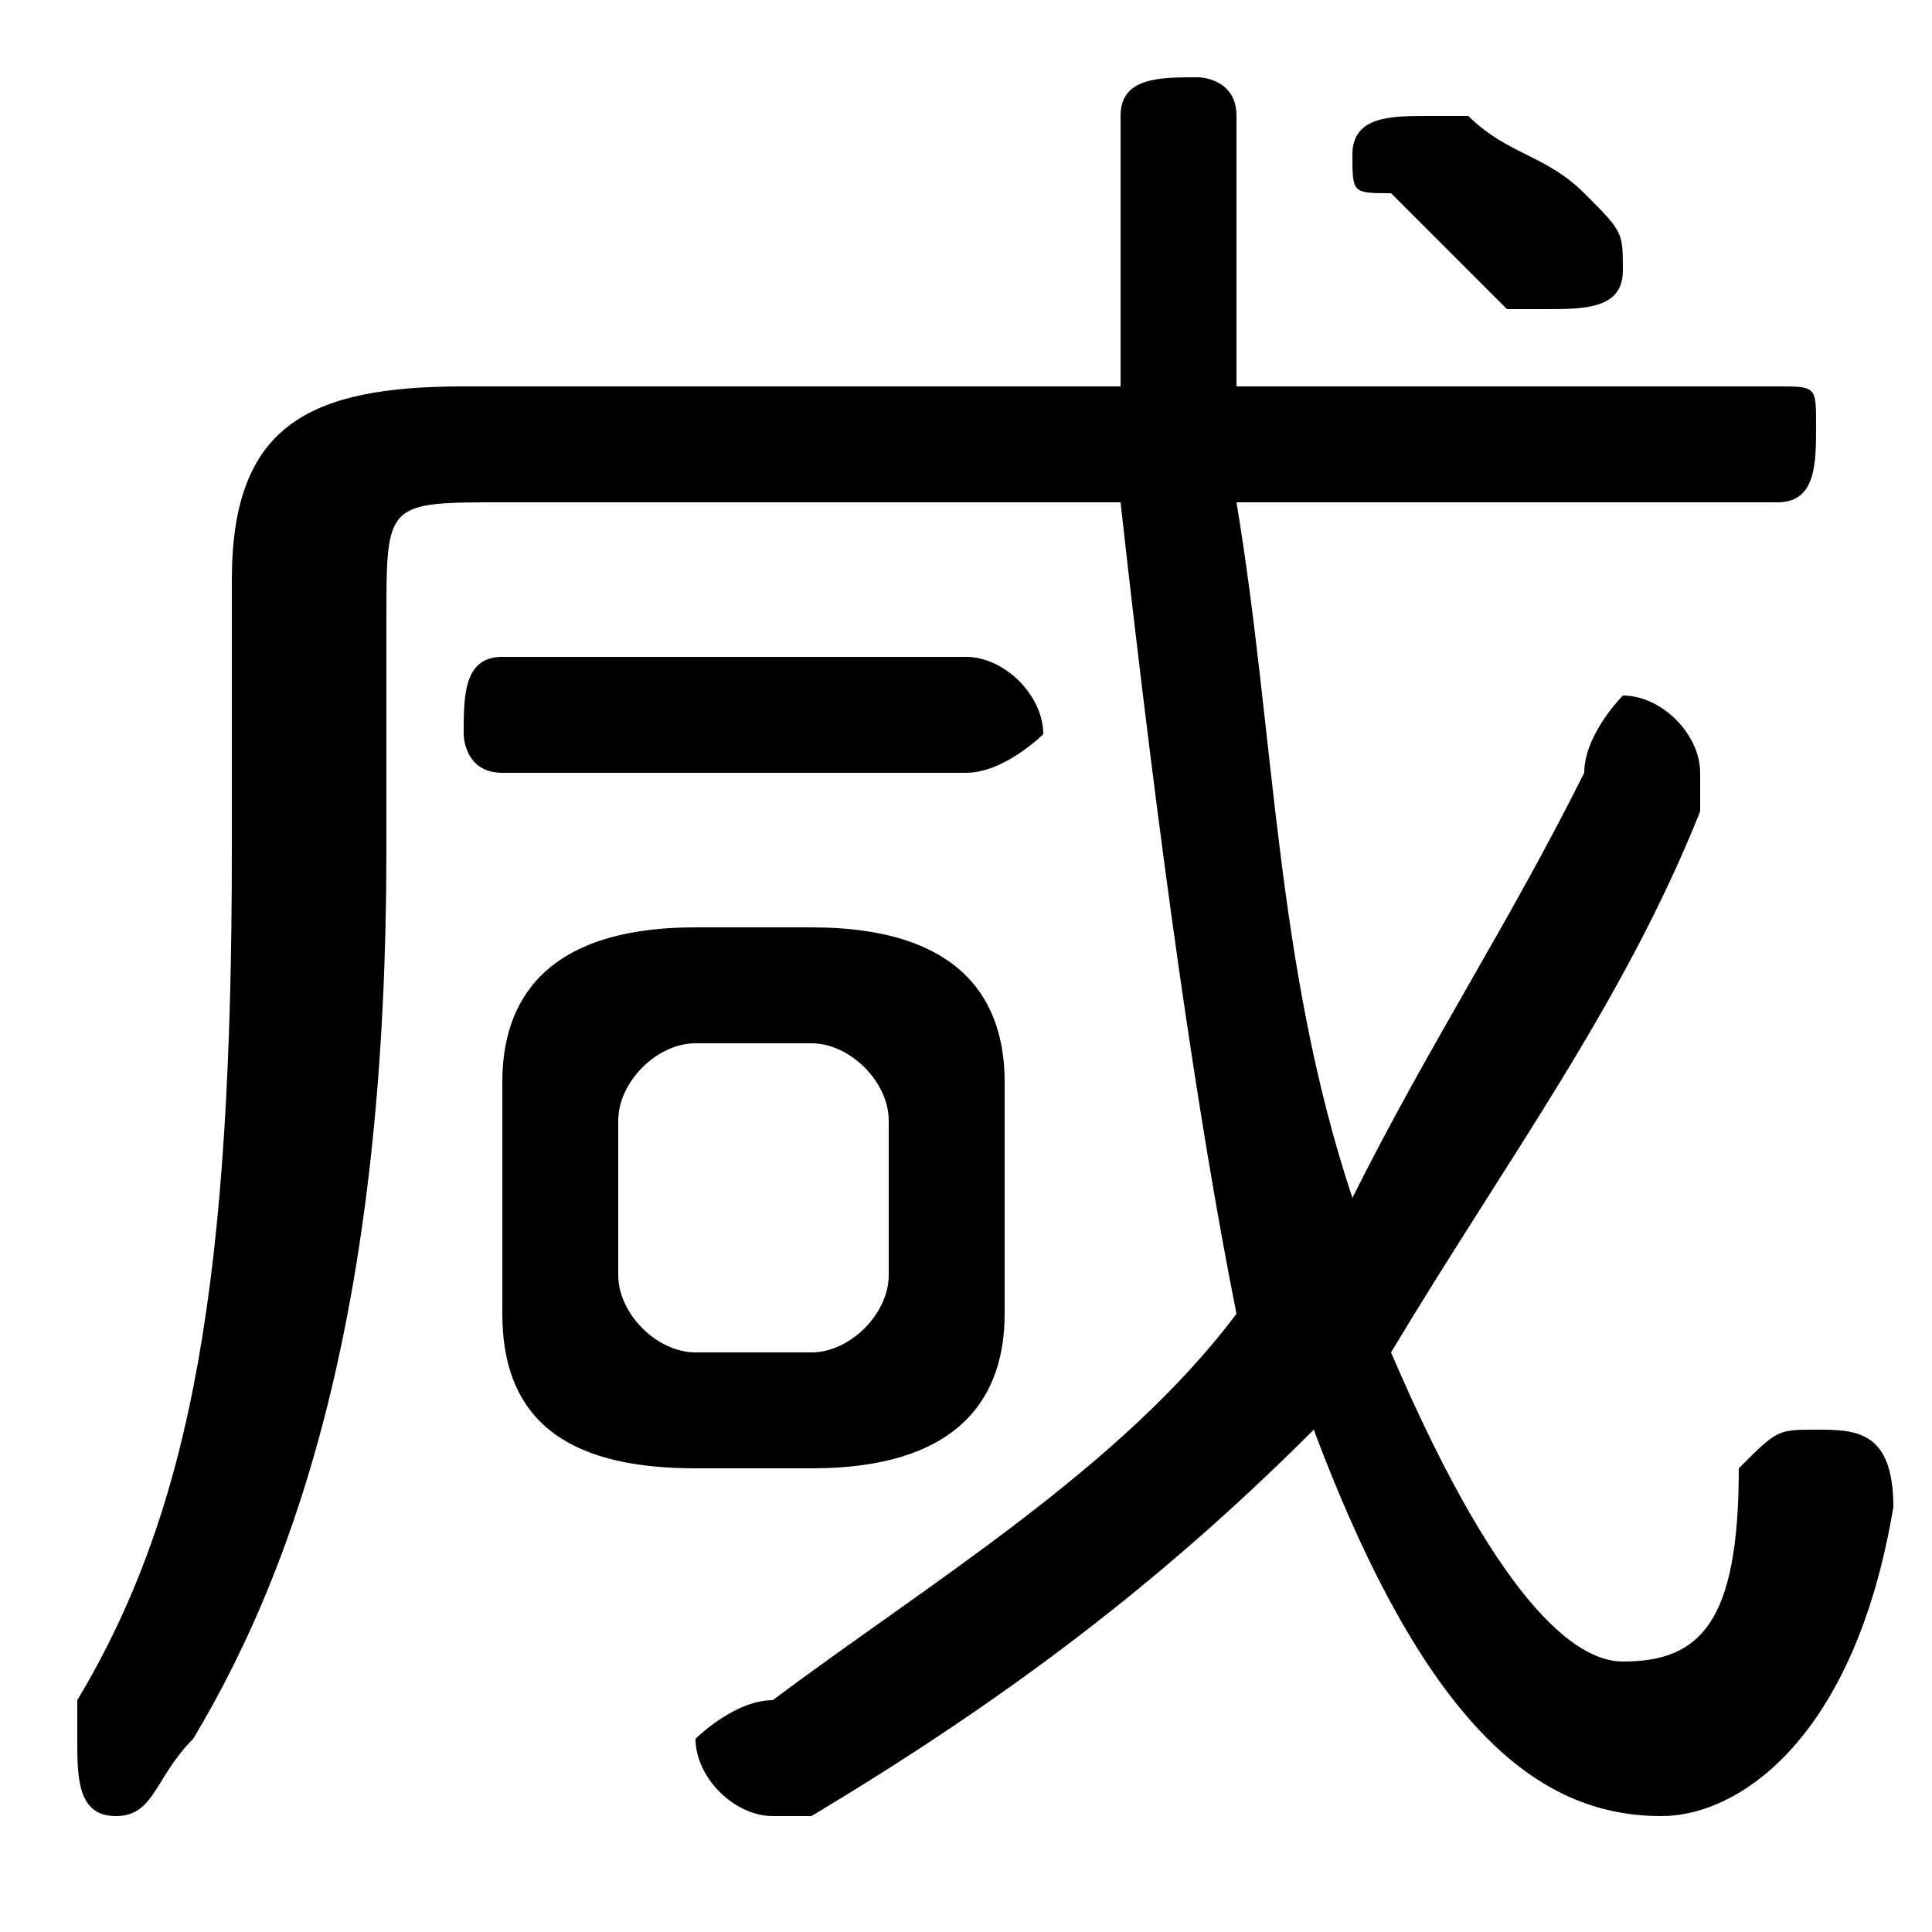 <svg xmlns="http://www.w3.org/2000/svg" viewBox="0 -44.0 50.0 50.0">
    <rect x="0" y="-44.0" width="50.0" height="50.0" fill="#808080" stroke="none"/>
    <g transform="scale(1, -1)">
        <!-- ボディの枠 -->
        <rect x="0" y="-6.0" width="50.0" height="50.0"
            stroke="white" fill="white"/>
        <!-- グリフ座標系の原点 -->
        <circle cx="0" cy="0" r="5" fill="white"/>
        <!-- グリフのアウトライン -->
        <g style="fill:black;stroke:#000000;stroke-width:0;stroke-linecap:round;stroke-linejoin:round;">
        <path d="M 21.0 6.0 C 25.0 6.0 26.0 8.0 26.0 10.0 L 26.0 16.0 C 26.0 18.0 25.0 20.0 21.0 20.0 L 18.0 20.0 C 14.0 20.0 13.0 18.0 13.0 16.0 L 13.0 10.0 C 13.0 7.0 15.0 6.0 18.0 6.0 Z M 18.0 9.0 C 17.0 9.0 16.0 10.0 16.0 11.0 L 16.0 15.0 C 16.0 16.0 17.0 17.0 18.0 17.0 L 21.0 17.0 C 22.0 17.0 23.0 16.0 23.0 15.0 L 23.0 11.0 C 23.0 10.0 22.0 9.0 21.0 9.0 Z M 46.0 31.0 C 47.0 31.0 47.0 32.0 47.0 33.0 C 47.0 34.0 47.0 34.0 46.0 34.0 L 32.0 34.0 C 32.0 36.0 32.0 38.0 32.0 41.0 C 32.0 42.0 31.0 42.0 31.0 42.0 C 30.0 42.0 29.0 42.0 29.0 41.0 C 29.0 38.0 29.0 36.0 29.0 34.0 L 12.0 34.0 C 8.0 34.0 6.0 33.0 6.0 29.0 L 6.0 22.0 C 6.0 11.0 5.0 5.0 2.0 0.0 C 2.0 -0.0 2.0 -1.0 2.0 -1.0 C 2.0 -2.0 2.0 -3.0 3.0 -3.0 C 4.0 -3.0 4.0 -2.0 5.0 -1.0 C 8.0 4.0 10.0 11.0 10.0 22.0 L 10.0 28.0 C 10.0 31.0 10.0 31.0 13.0 31.0 L 29.0 31.0 C 30.0 22.0 31.0 15.0 32.0 10.0 L 32.0 10.0 C 29.0 6.0 24.0 3.0 20.0 0.0 C 19.0 -0.0 18.0 -1.0 18.0 -1.0 C 18.0 -2.0 19.0 -3.0 20.0 -3.0 C 20.0 -3.0 21.0 -3.0 21.0 -3.0 C 26.0 -0.0 30.0 3.0 34.0 7.0 C 37.0 -1.0 40.0 -3.0 43.0 -3.0 C 45.0 -3.0 48.0 -1.0 49.0 5.0 C 49.0 7.0 48.0 7.0 47.0 7.0 C 46.0 7.0 46.0 7.0 45.0 6.0 C 45.0 2.0 44.0 1.0 42.0 1.0 C 41.0 1.0 39.0 2.0 36.0 9.0 C 39.0 14.0 42.0 18.0 44.0 23.0 C 44.0 23.0 44.0 24.0 44.0 24.0 C 44.0 25.0 43.0 26.0 42.0 26.0 C 42.0 26.0 41.0 25.0 41.0 24.0 C 39.0 20.0 37.0 17.0 35.0 13.0 C 33.0 19.0 33.0 25.0 32.0 31.0 Z M 38.0 41.0 C 37.0 41.0 37.0 41.0 37.0 41.0 C 36.0 41.0 35.0 41.0 35.0 40.0 C 35.0 39.0 35.0 39.0 36.0 39.0 C 37.0 38.0 38.0 37.0 39.0 36.0 C 40.0 36.0 40.0 36.0 40.0 36.0 C 41.0 36.0 42.0 36.0 42.0 37.0 C 42.0 38.0 42.0 38.0 41.0 39.0 C 40.0 40.0 39.0 40.0 38.0 41.0 Z M 25.0 24.0 C 26.0 24.0 27.0 25.0 27.0 25.0 C 27.0 26.0 26.0 27.0 25.0 27.0 L 13.0 27.0 C 12.0 27.0 12.0 26.0 12.0 25.0 C 12.0 25.0 12.0 24.0 13.0 24.0 Z"/>
    </g>
    </g>
</svg>
